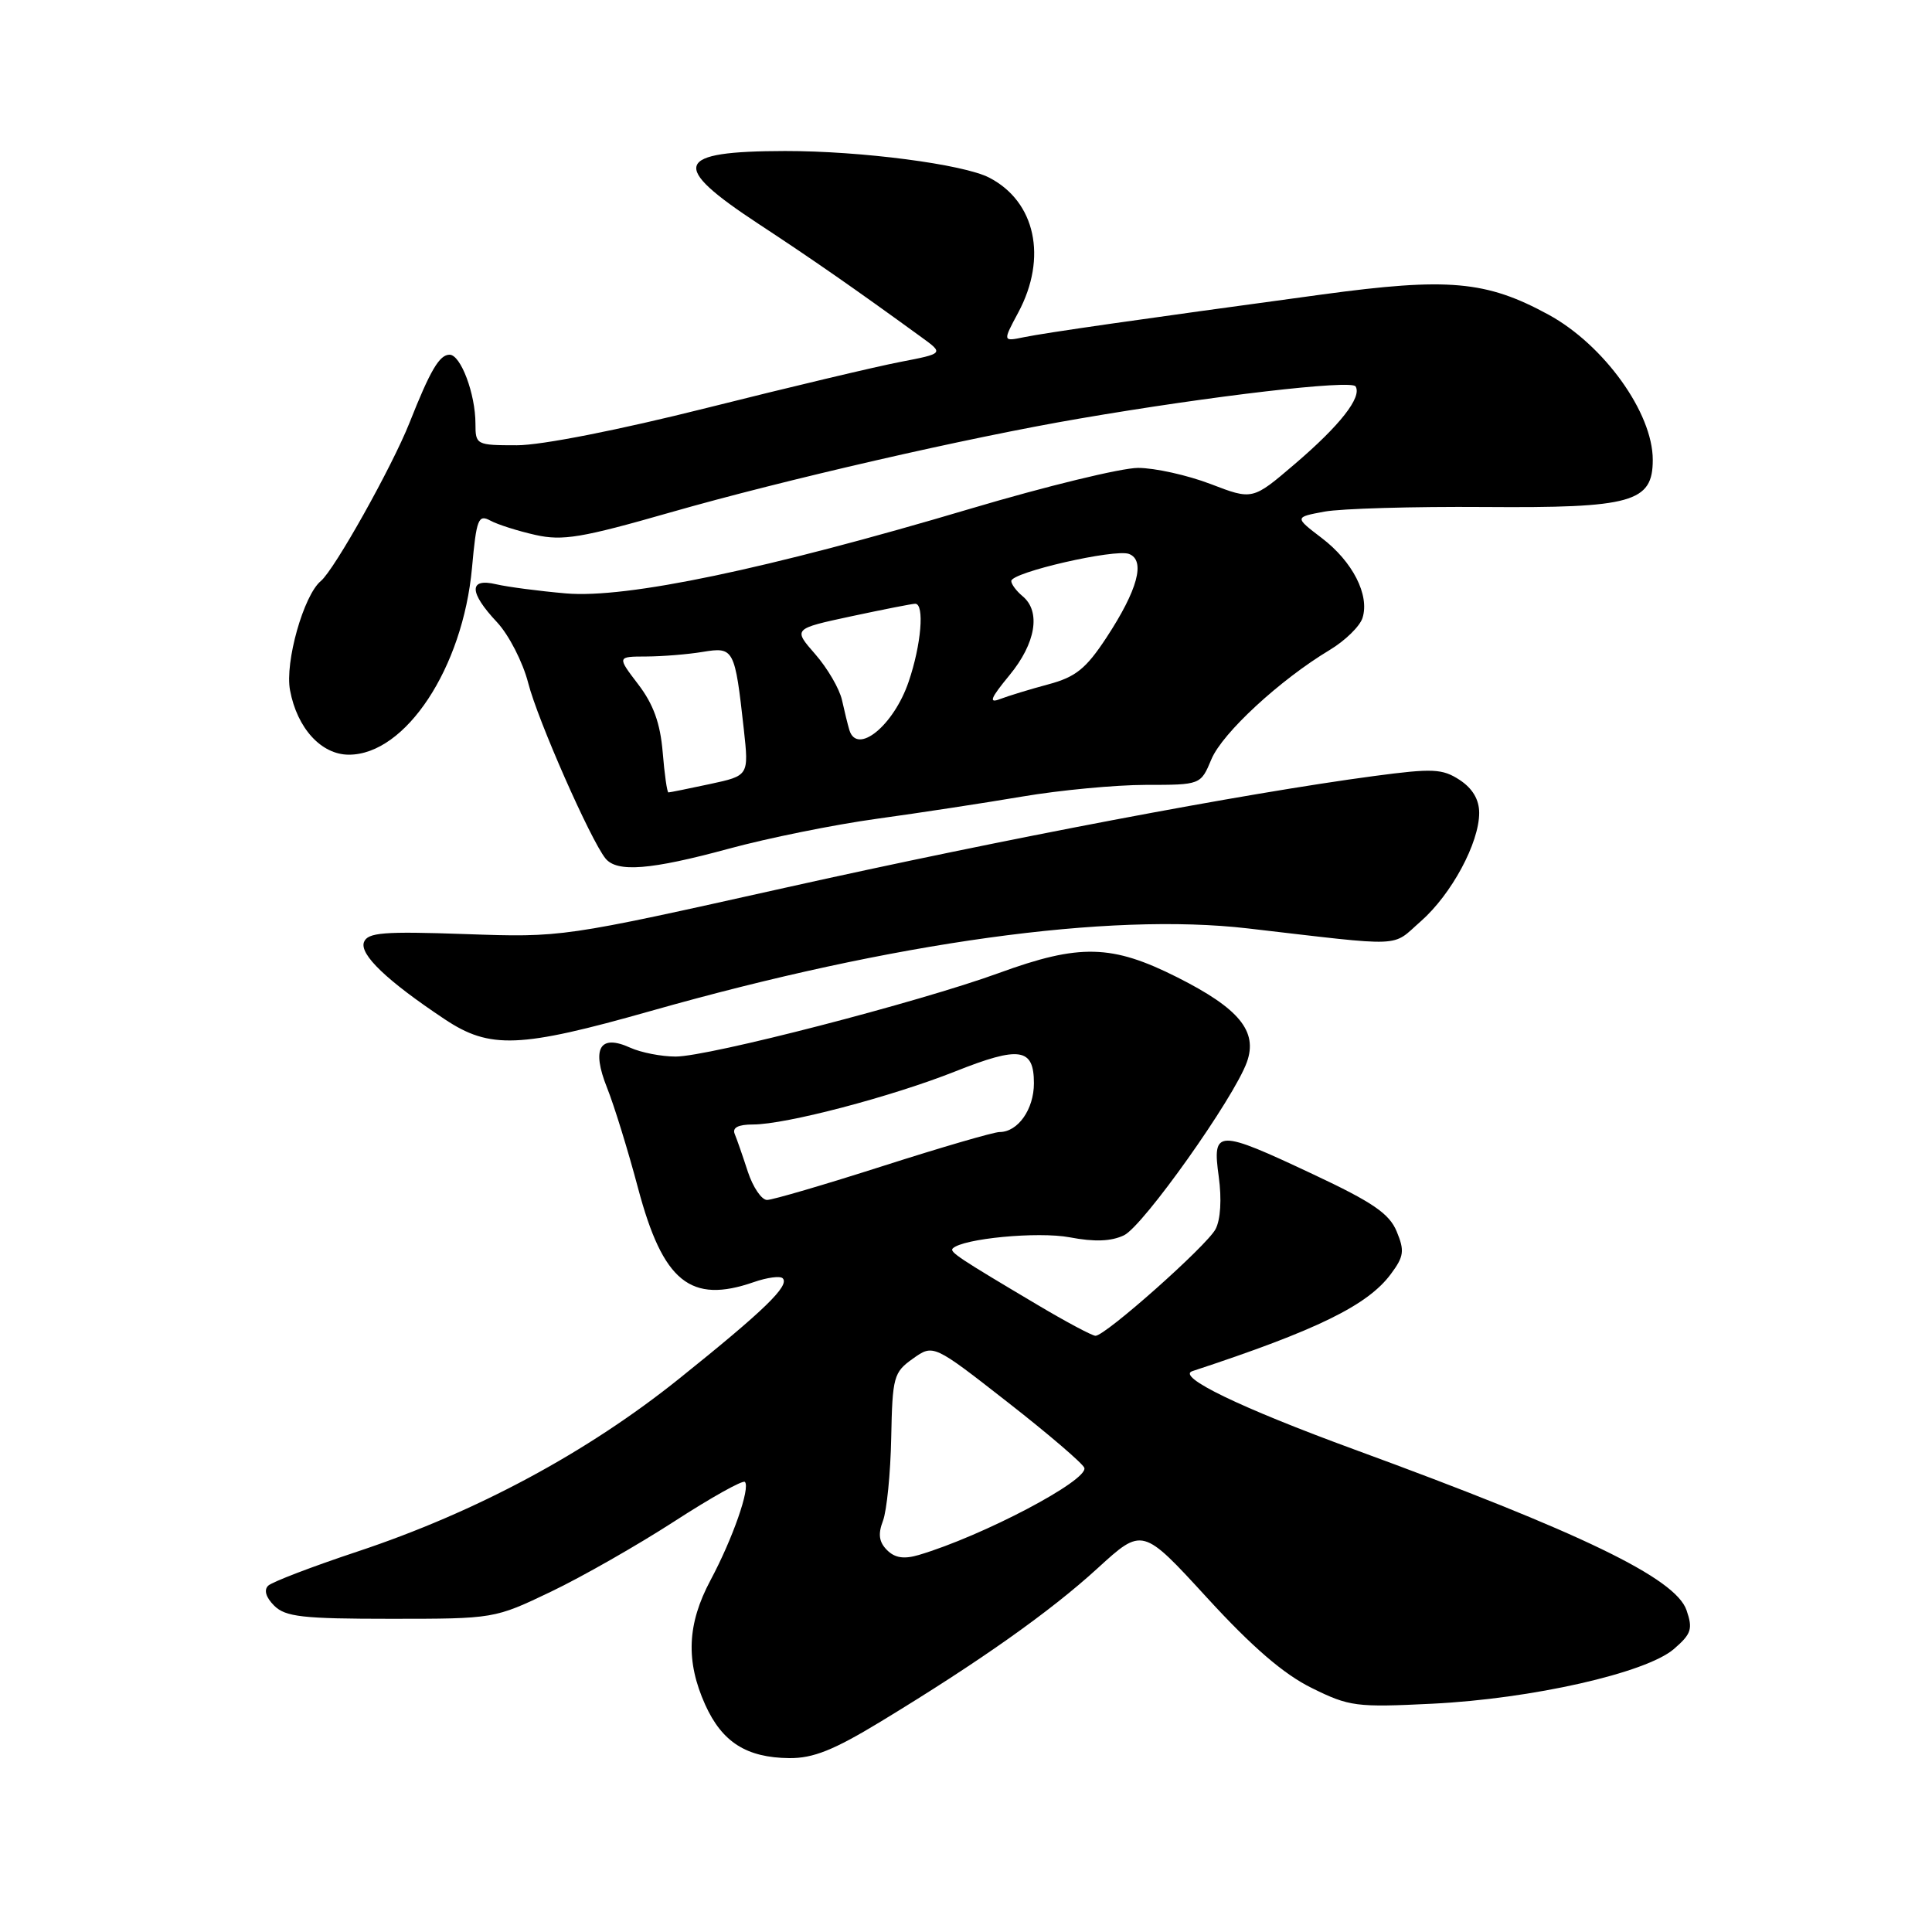 <?xml version="1.0" encoding="UTF-8" standalone="no"?>
<!DOCTYPE svg PUBLIC "-//W3C//DTD SVG 1.1//EN" "http://www.w3.org/Graphics/SVG/1.1/DTD/svg11.dtd" >
<svg xmlns="http://www.w3.org/2000/svg" xmlns:xlink="http://www.w3.org/1999/xlink" version="1.1" viewBox="0 0 256 256">
 <g >
 <path fill="currentColor"
d=" M 116.68 228.13 C 129.76 220.19 139.13 213.57 145.44 207.80 C 151.38 202.37 151.38 202.37 159.94 211.71 C 165.91 218.23 170.10 221.84 173.80 223.66 C 178.78 226.13 179.71 226.25 189.80 225.75 C 202.99 225.10 218.10 221.68 221.79 218.51 C 224.12 216.50 224.33 215.85 223.47 213.35 C 222.00 209.11 209.55 203.09 179.50 192.08 C 164.32 186.52 155.80 182.40 158.00 181.68 C 174.48 176.26 181.22 172.97 184.30 168.81 C 186.03 166.49 186.13 165.73 185.07 163.18 C 184.10 160.82 181.90 159.31 174.04 155.62 C 161.23 149.59 160.62 149.61 161.49 155.91 C 161.90 158.90 161.73 161.63 161.06 162.88 C 159.88 165.09 146.47 177.00 145.16 177.00 C 144.73 177.00 141.25 175.15 137.44 172.88 C 127.04 166.71 125.79 165.88 126.24 165.43 C 127.55 164.11 137.54 163.16 141.74 163.95 C 145.04 164.58 147.25 164.49 148.94 163.68 C 151.49 162.45 163.50 145.52 165.22 140.73 C 166.68 136.65 164.20 133.63 156.00 129.50 C 147.32 125.13 143.05 125.03 132.36 128.93 C 121.77 132.79 93.89 140.00 89.53 140.00 C 87.64 140.00 84.94 139.47 83.52 138.83 C 79.46 136.98 78.35 138.91 80.44 144.14 C 81.38 146.49 83.23 152.48 84.55 157.46 C 87.85 169.85 91.50 172.81 99.90 169.88 C 101.66 169.27 103.38 169.04 103.71 169.38 C 104.67 170.34 101.30 173.61 90.03 182.65 C 77.80 192.47 63.13 200.35 47.33 205.60 C 41.37 207.58 36.07 209.61 35.54 210.11 C 34.94 210.68 35.23 211.66 36.33 212.76 C 37.82 214.24 40.08 214.50 51.79 214.50 C 65.46 214.50 65.52 214.49 73.00 210.91 C 77.12 208.94 84.48 204.74 89.35 201.59 C 94.21 198.44 98.42 196.09 98.70 196.36 C 99.45 197.12 97.09 203.88 94.15 209.38 C 91.05 215.18 90.84 220.11 93.45 225.90 C 95.69 230.85 98.92 232.90 104.58 232.96 C 107.75 232.99 110.47 231.90 116.68 228.13 Z  M 86.23 133.96 C 118.54 124.80 146.92 120.88 165.35 123.02 C 186.48 125.47 184.29 125.56 188.27 122.07 C 192.33 118.50 196.00 111.69 196.00 107.71 C 196.00 105.95 195.12 104.47 193.42 103.35 C 191.12 101.85 189.87 101.79 182.06 102.83 C 164.93 105.11 133.09 111.15 104.00 117.64 C 74.50 124.22 74.50 124.22 61.66 123.77 C 50.83 123.39 48.72 123.56 48.23 124.83 C 47.61 126.46 51.26 129.95 58.92 135.05 C 64.91 139.04 68.84 138.89 86.23 133.96 Z  M 96.56 112.46 C 101.70 111.06 110.53 109.27 116.20 108.49 C 121.86 107.71 130.55 106.38 135.50 105.54 C 140.45 104.70 147.79 104.01 151.80 104.00 C 159.10 104.00 159.10 104.00 160.52 100.60 C 161.97 97.13 169.59 90.09 176.20 86.12 C 178.23 84.90 180.19 82.99 180.54 81.88 C 181.50 78.85 179.24 74.42 175.15 71.30 C 171.52 68.53 171.52 68.53 175.51 67.79 C 177.70 67.39 187.23 67.11 196.69 67.18 C 216.26 67.33 219.00 66.56 219.00 60.93 C 219.00 54.69 212.53 45.70 205.18 41.69 C 196.93 37.20 191.90 36.75 175.19 39.02 C 150.52 42.37 138.63 44.08 135.68 44.68 C 132.86 45.26 132.86 45.26 134.93 41.40 C 138.81 34.15 137.21 26.71 131.08 23.54 C 127.64 21.76 114.10 20.00 104.03 20.01 C 89.34 20.04 88.67 21.88 100.50 29.66 C 107.70 34.39 113.15 38.18 122.08 44.67 C 125.07 46.84 125.07 46.84 119.28 47.96 C 116.10 48.57 104.61 51.30 93.74 54.03 C 82.00 56.98 71.75 59.00 68.49 59.00 C 63.12 59.00 63.00 58.94 63.00 56.15 C 63.00 52.19 61.05 47.00 59.57 47.00 C 58.23 47.00 57.02 49.05 54.27 56.00 C 51.94 61.87 44.31 75.50 42.51 76.99 C 40.23 78.88 37.73 87.74 38.43 91.46 C 39.37 96.50 42.57 100.00 46.23 100.00 C 53.74 100.00 61.32 88.51 62.54 75.27 C 63.13 68.75 63.38 68.13 64.97 68.98 C 65.94 69.51 68.63 70.36 70.94 70.88 C 74.55 71.69 77.06 71.27 88.82 67.90 C 103.87 63.59 128.24 57.99 143.00 55.47 C 160.64 52.44 179.07 50.30 179.62 51.20 C 180.50 52.62 177.56 56.37 171.55 61.50 C 165.97 66.27 165.97 66.27 160.40 64.13 C 157.33 62.96 153.01 62.00 150.80 62.00 C 148.59 62.00 138.60 64.43 128.61 67.40 C 101.60 75.43 83.02 79.32 75.00 78.63 C 71.42 78.32 67.26 77.77 65.75 77.42 C 62.09 76.55 62.13 78.48 65.86 82.45 C 67.43 84.13 69.28 87.74 69.99 90.50 C 71.24 95.40 78.24 111.28 80.23 113.75 C 81.75 115.63 86.22 115.27 96.56 112.46 Z  M 117.54 205.40 C 116.47 204.33 116.32 203.28 117.00 201.51 C 117.50 200.17 118.00 195.23 118.09 190.52 C 118.25 182.44 118.41 181.84 120.96 180.03 C 123.67 178.10 123.67 178.10 133.52 185.80 C 138.94 190.03 143.51 193.95 143.68 194.50 C 144.21 196.16 130.21 203.53 121.75 206.04 C 119.79 206.62 118.58 206.44 117.54 205.40 Z  M 99.09 155.25 C 98.42 153.19 97.64 150.94 97.35 150.25 C 97.01 149.42 97.81 149.00 99.78 149.00 C 104.12 149.00 118.13 145.32 126.57 141.97 C 135.12 138.57 137.00 138.86 137.00 143.54 C 137.00 146.99 134.88 150.00 132.45 150.00 C 131.68 150.00 124.72 152.03 117.00 154.50 C 109.28 156.97 102.36 159.00 101.64 159.00 C 100.91 159.00 99.77 157.31 99.09 155.25 Z  M 87.81 99.67 C 87.49 95.84 86.58 93.31 84.56 90.67 C 81.76 87.00 81.76 87.00 85.63 86.99 C 87.76 86.98 91.13 86.71 93.11 86.38 C 97.25 85.70 97.37 85.93 98.56 96.64 C 99.23 102.78 99.23 102.78 94.07 103.89 C 91.23 104.50 88.75 105.00 88.57 105.00 C 88.39 105.00 88.05 102.60 87.81 99.67 Z  M 112.55 96.75 C 112.34 96.06 111.90 94.27 111.57 92.77 C 111.24 91.27 109.64 88.53 108.02 86.68 C 105.08 83.32 105.08 83.32 112.81 81.66 C 117.07 80.75 120.87 80.00 121.27 80.00 C 122.53 80.00 122.07 85.45 120.40 90.33 C 118.43 96.13 113.58 100.09 112.55 96.75 Z  M 133.76 89.47 C 137.25 85.24 137.95 81.03 135.50 79.00 C 134.68 78.32 134.00 77.41 134.00 76.99 C 134.00 75.84 147.74 72.69 149.60 73.40 C 151.82 74.25 150.75 78.18 146.60 84.50 C 143.89 88.62 142.53 89.71 138.91 90.68 C 136.48 91.33 133.61 92.21 132.51 92.63 C 130.96 93.23 131.24 92.53 133.76 89.47 Z "/>
</g>
</svg>